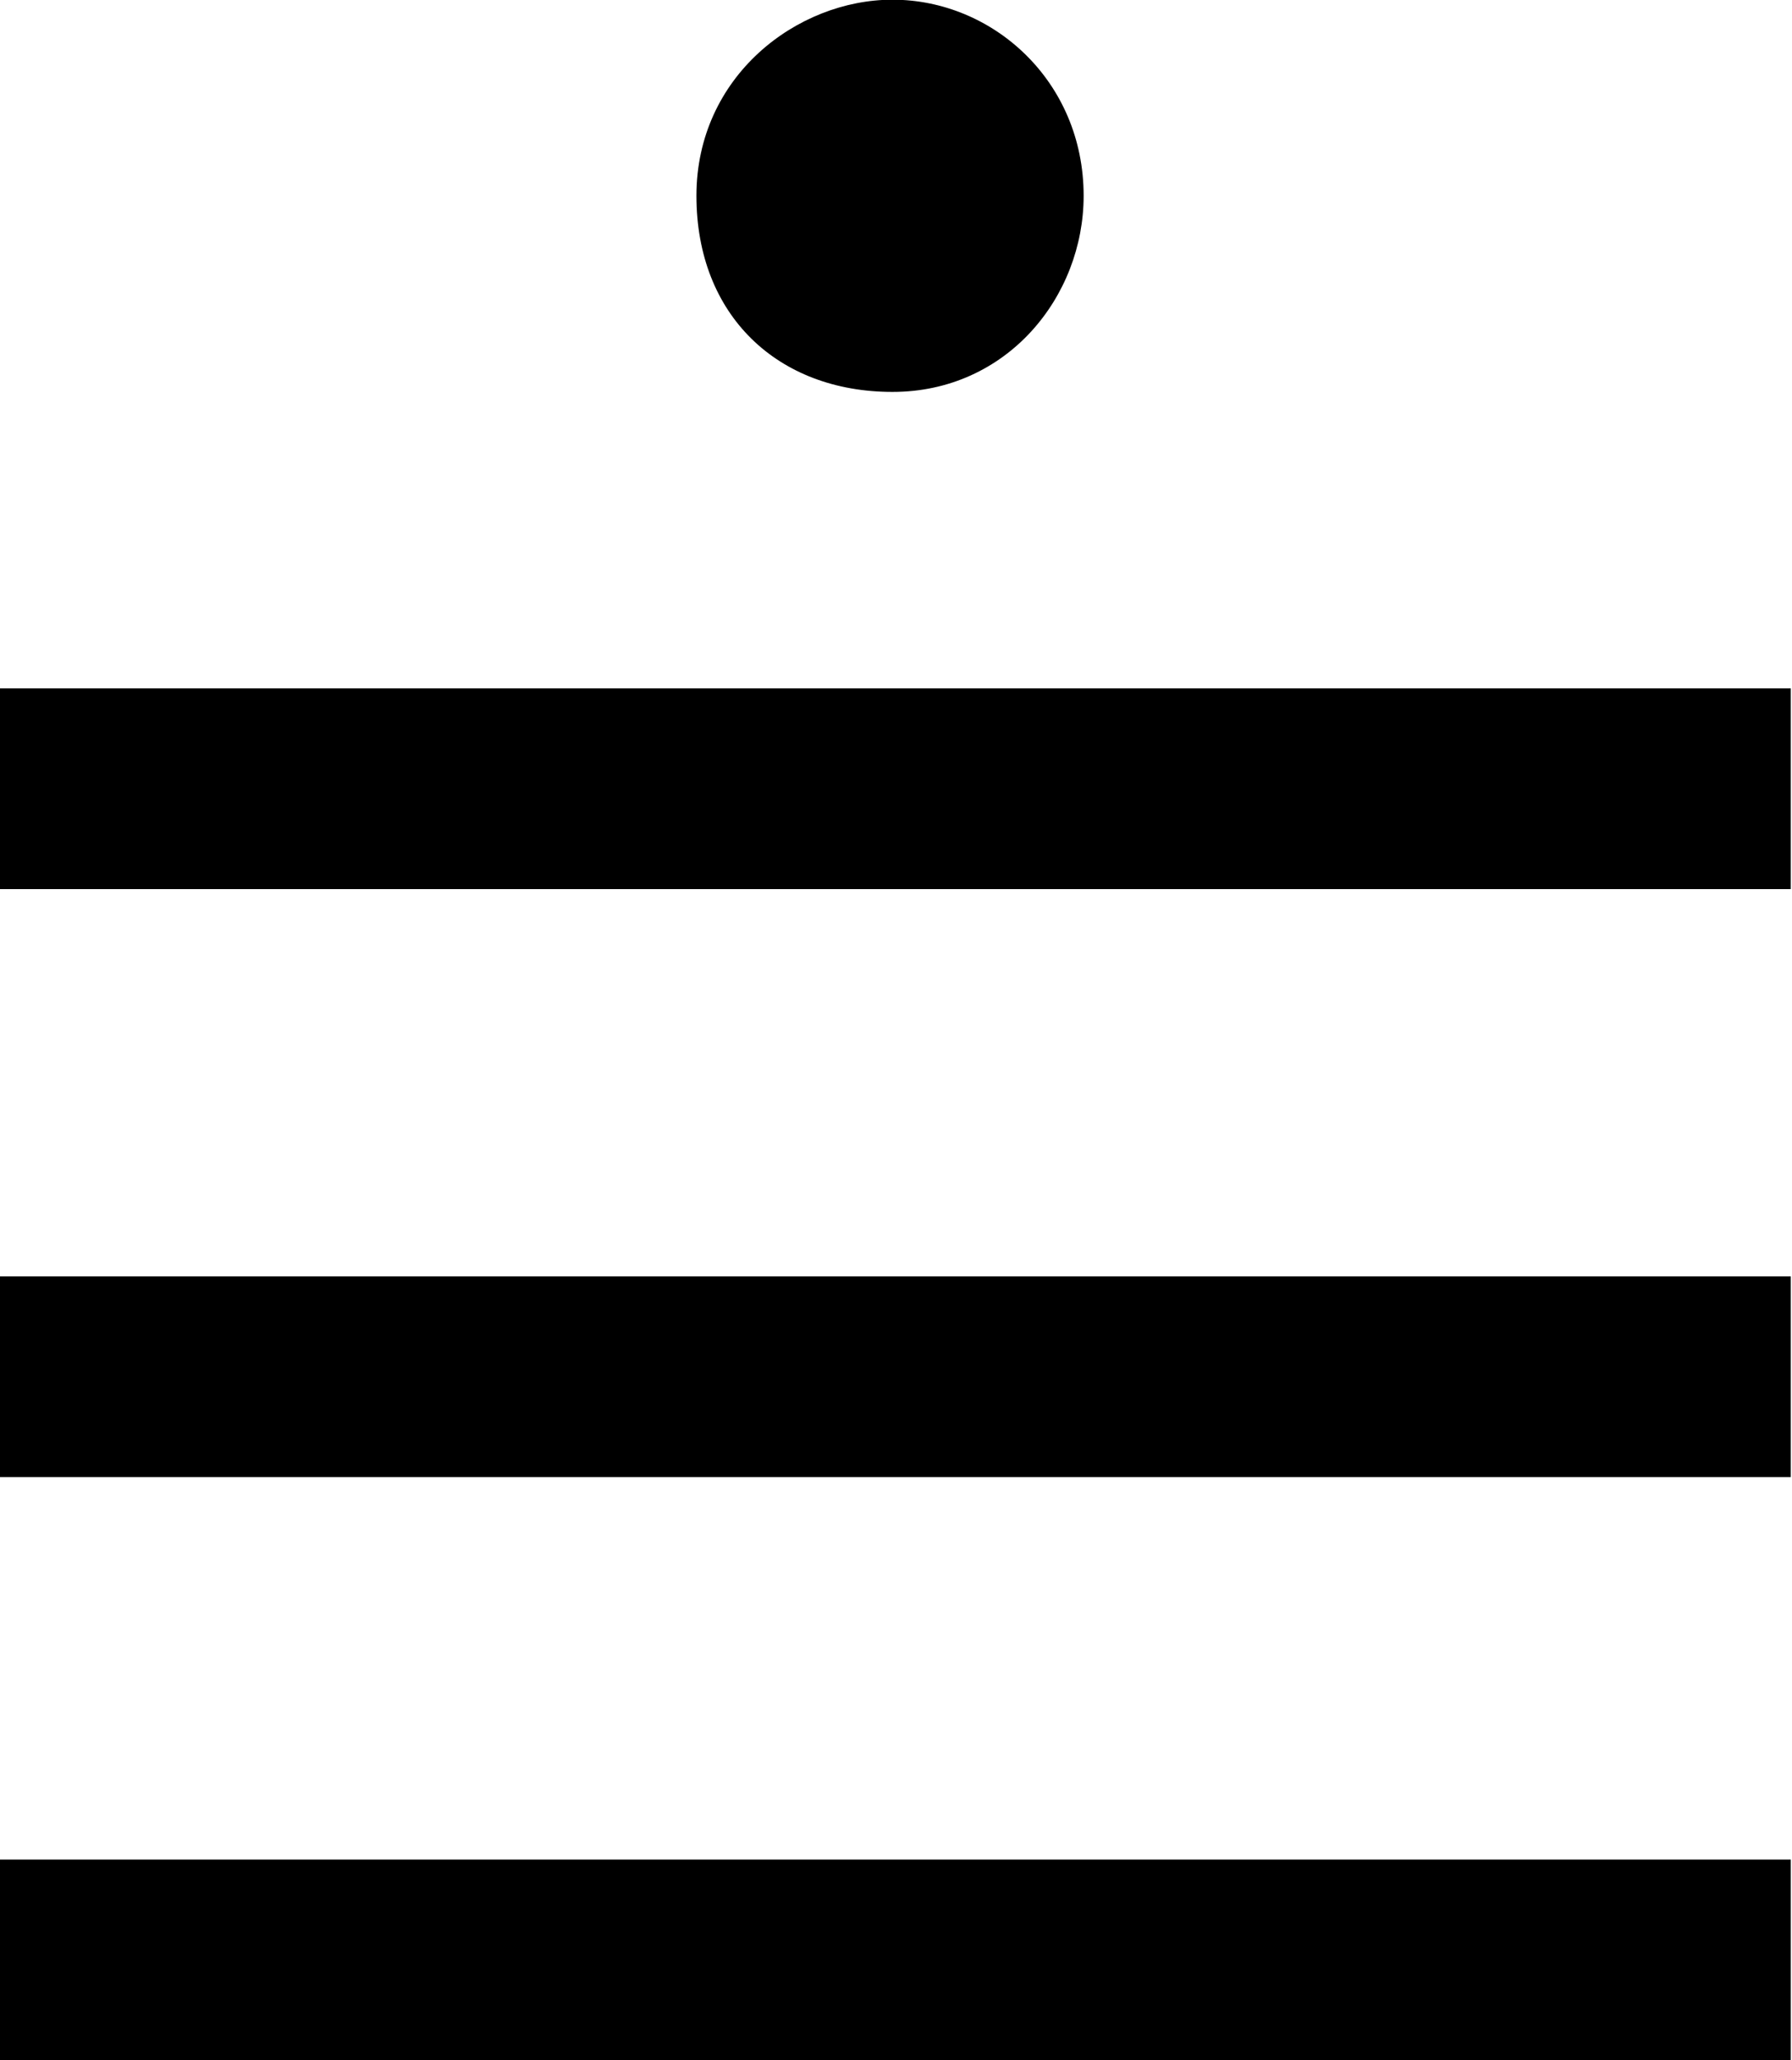 <?xml version="1.0" encoding="UTF-8"?>
<svg fill="#000000" version="1.1" viewBox="0 0 5.859 6.734" xmlns="http://www.w3.org/2000/svg" xmlns:xlink="http://www.w3.org/1999/xlink">
<defs>
<g id="a">
<path d="m4.031-6.375c0-0.375-0.297-0.641-0.625-0.641-0.312 0-0.641 0.25-0.641 0.641s0.266 0.641 0.641 0.641 0.625-0.312 0.625-0.641zm2.312 2.266v-0.656h-5.859v0.656zm0 1.922v-0.656h-5.859v0.656zm0 1.906v-0.656h-5.859v0.656z"/>
</g>
</defs>
<g transform="translate(-149.2 -127.75)">
<use x="148.712" y="134.765" xlink:href="#a"/>
</g>
</svg>
